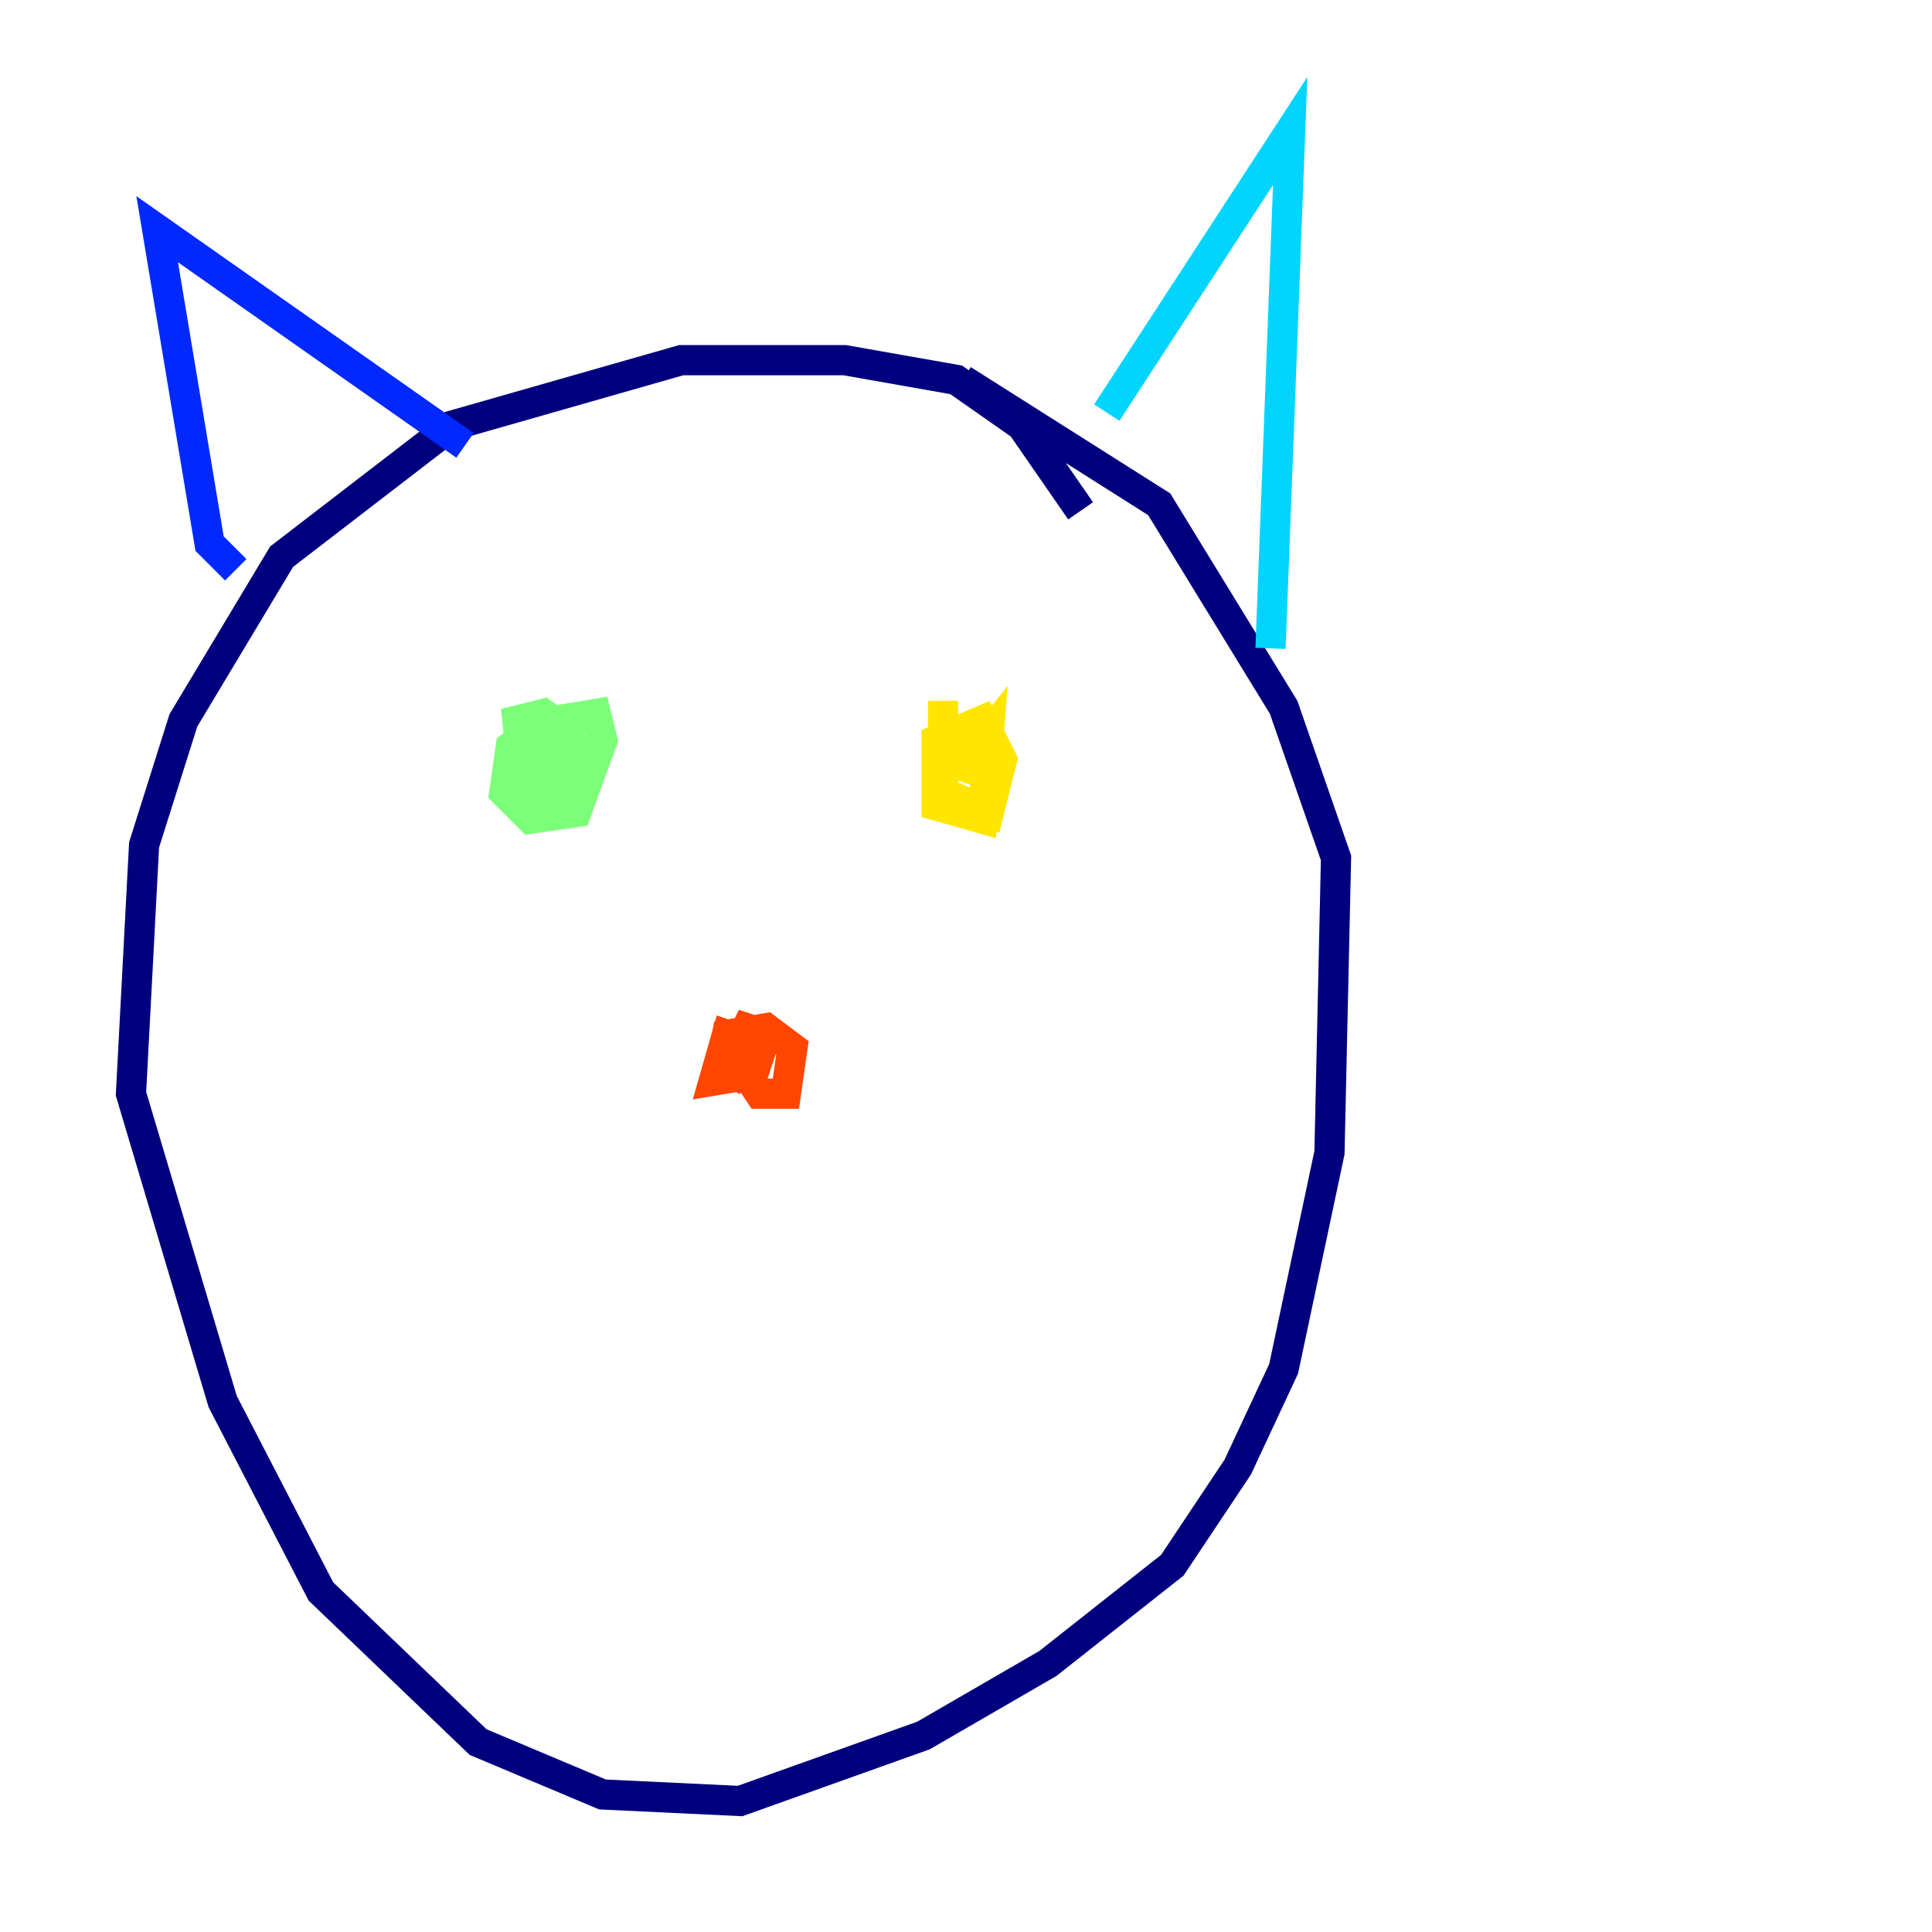 <?xml version="1.0" encoding="utf-8" ?>
<svg baseProfile="tiny" height="128" version="1.2" viewBox="0,0,128,128" width="128" xmlns="http://www.w3.org/2000/svg" xmlns:ev="http://www.w3.org/2001/xml-events" xmlns:xlink="http://www.w3.org/1999/xlink"><defs /><polyline fill="none" points="71.593,33.844 67.688,28.203 63.349,25.166 55.973,23.864 45.125,23.864 29.939,28.203 18.658,36.881 12.149,47.729 9.546,55.973 8.678,72.461 14.752,92.854 21.261,105.437 31.675,115.417 39.919,118.888 49.031,119.322 61.18,114.983 69.424,110.21 77.668,103.702 82.007,97.193 85.044,90.685 88.081,76.366 88.515,56.841 85.044,46.861 76.8,33.41 63.783,25.166" stroke="#00007f" stroke-width="2" /><polyline fill="none" points="15.62,37.749 13.885,36.014 10.414,15.186 30.807,29.505" stroke="#0028ff" stroke-width="2" /><polyline fill="none" points="73.329,27.336 85.478,8.678 84.176,42.956" stroke="#00d4ff" stroke-width="2" /><polyline fill="none" points="37.315,50.332 35.58,48.163 33.844,49.464 33.41,52.502 35.146,54.237 38.183,53.803 39.919,49.031 39.485,47.295 36.881,47.729 36.014,51.634 37.315,51.634 37.749,48.597 36.014,47.295 34.278,47.729 34.712,52.068 37.749,52.936 39.051,49.898 36.014,48.597 35.58,49.464" stroke="#7cff79" stroke-width="2" /><polyline fill="none" points="62.481,46.427 62.481,52.502 65.519,53.803 66.386,50.332 65.085,47.729 62.047,49.031 62.047,53.37 65.085,54.237 65.519,48.597 63.783,50.766 65.085,51.2 65.519,49.464 63.783,48.597 62.915,51.2" stroke="#ffe500" stroke-width="2" /><polyline fill="none" points="49.464,68.99 48.163,68.556 47.295,71.593 49.898,71.159 50.766,68.556 49.464,68.122 48.597,69.858 50.332,72.461 52.068,72.461 52.502,69.424 50.766,68.122 48.163,68.556 47.729,70.725 49.464,71.593" stroke="#ff4600" stroke-width="2" /><polyline fill="none" points="49.464,72.895 49.464,72.895" stroke="#7f0000" stroke-width="2" /></svg>